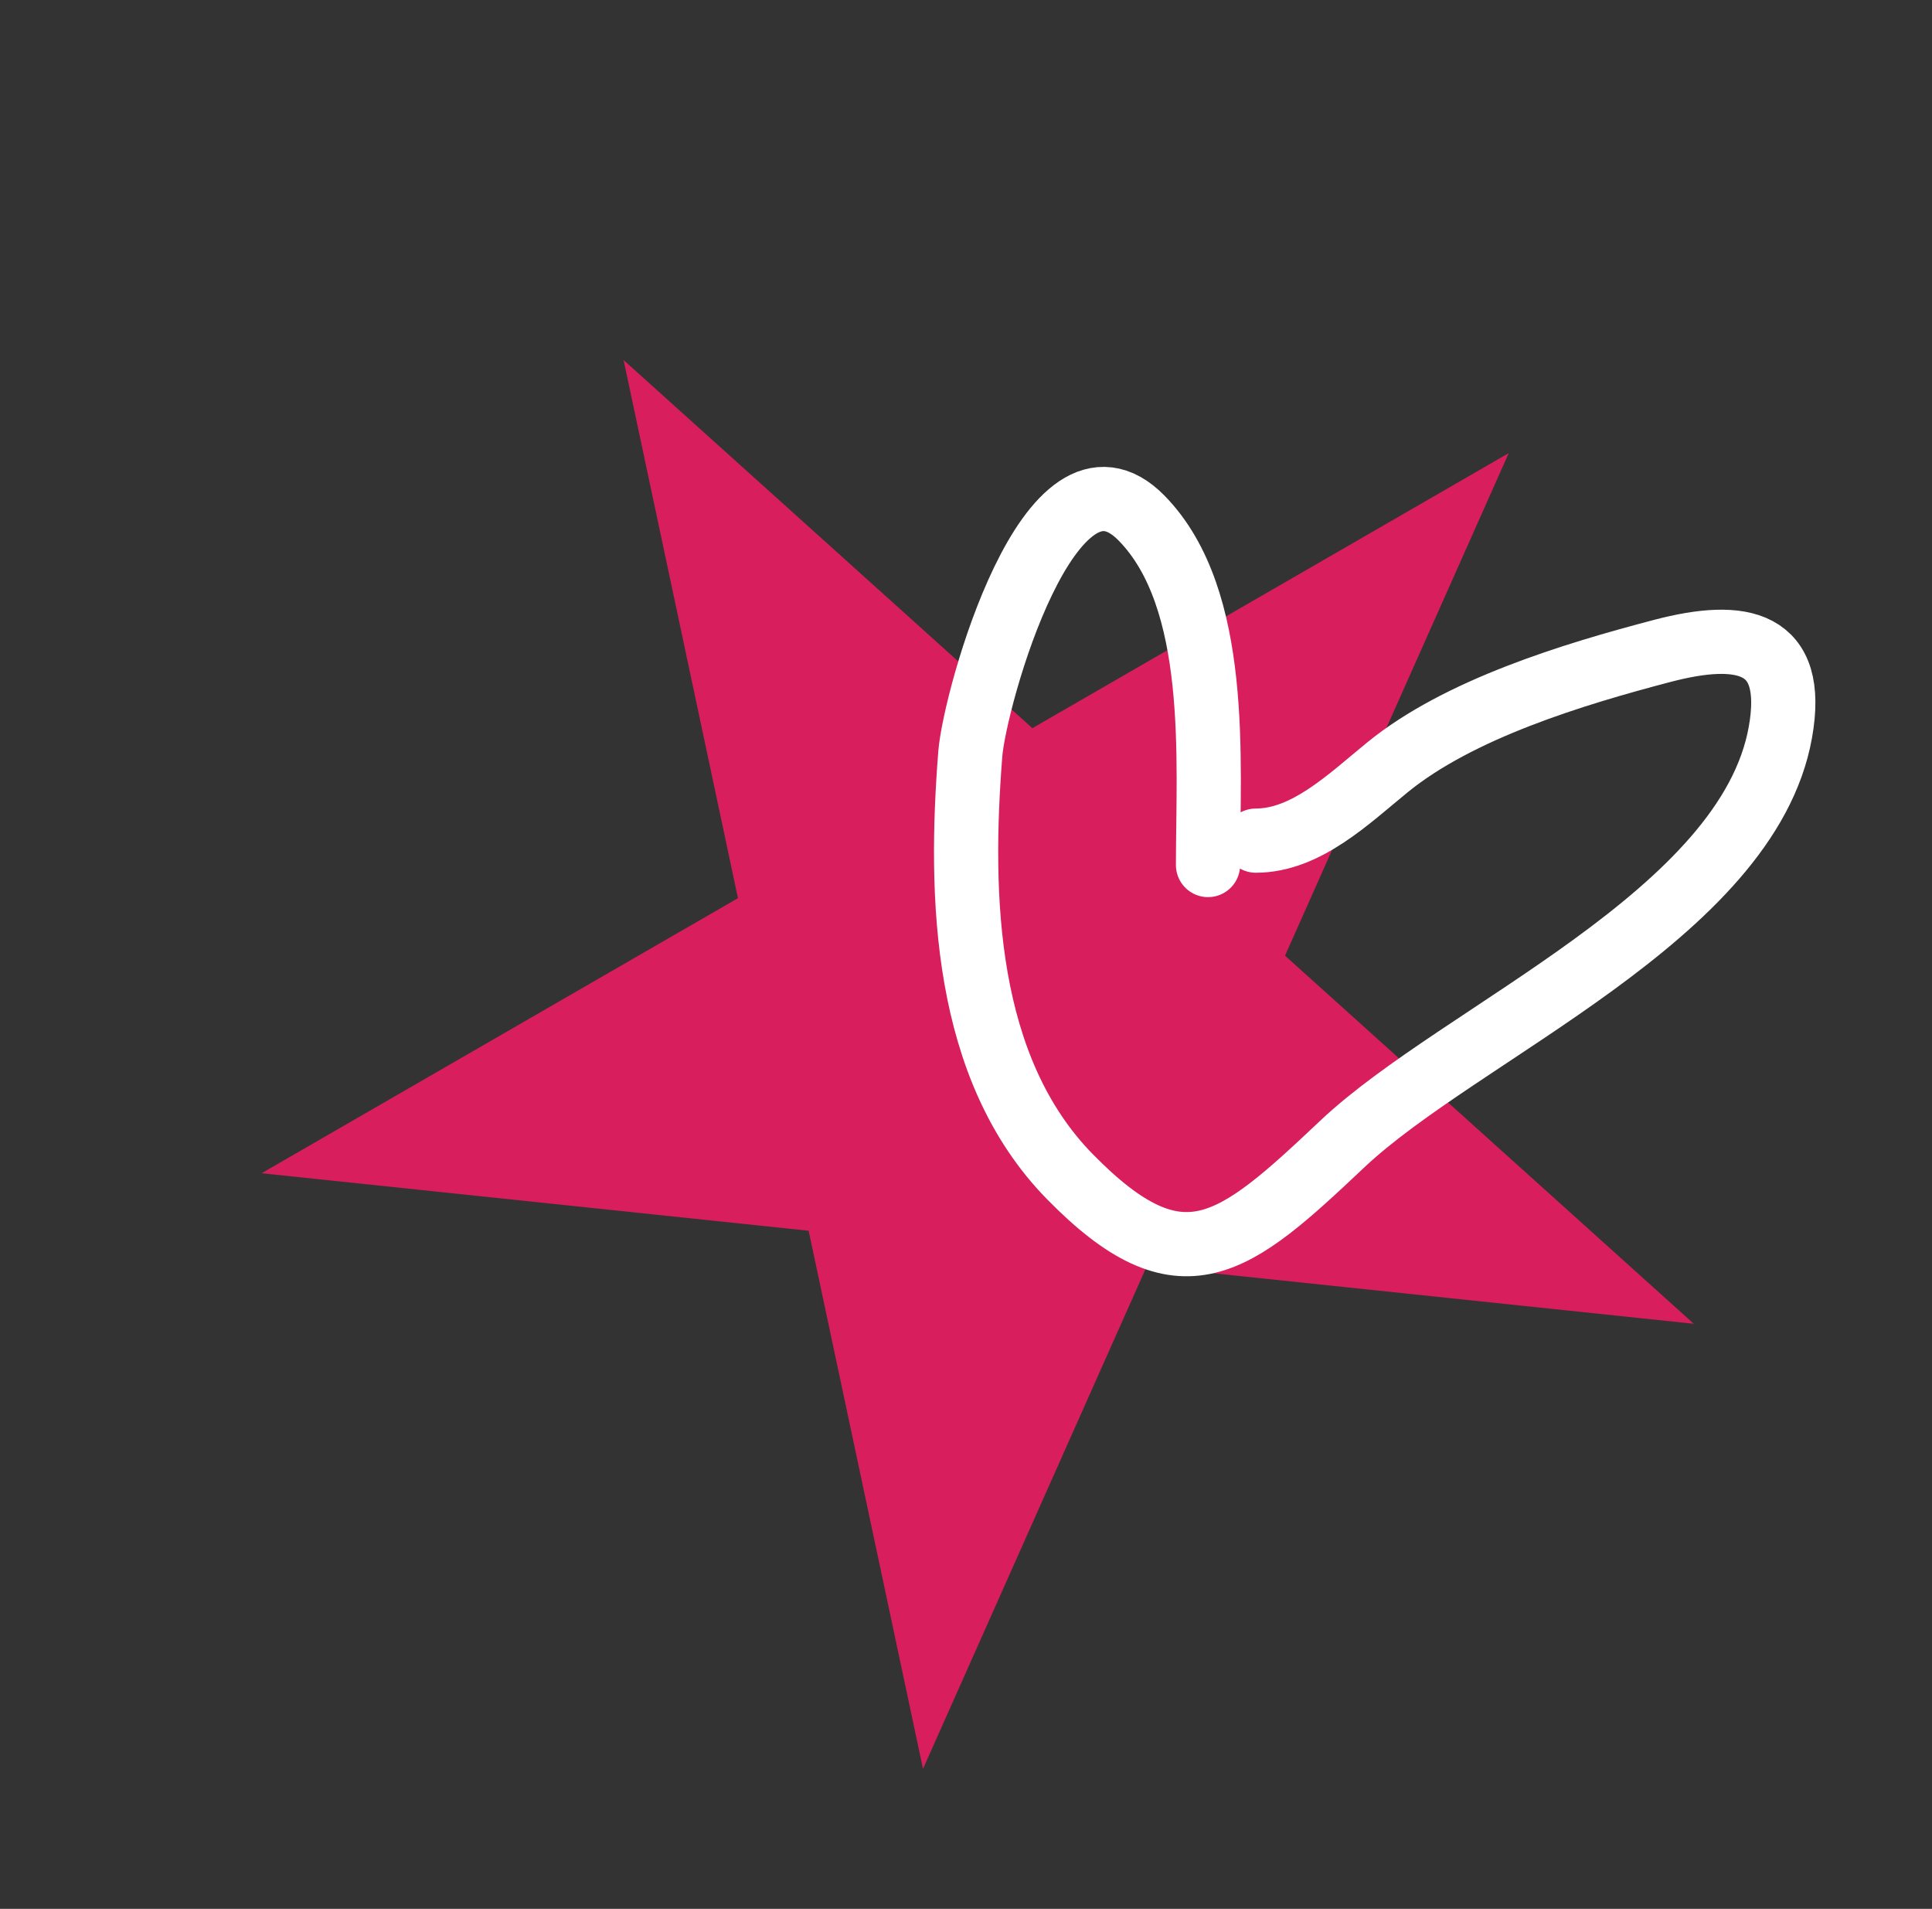 <svg width="331" height="327" viewBox="0 0 331 327" fill="none" xmlns="http://www.w3.org/2000/svg">
<rect x="0" y="0" width="331" height="327" fill="#333333" stroke="none"/>
<path d="M106.837 61.682L176.872 124.742L258.488 77.621L220.157 163.716L290.192 226.776L196.466 216.925L158.135 303.019L138.541 210.837L44.815 200.986L126.431 153.865L106.837 61.682Z" fill="#D81E5C"/>
<path d="M206.963 148.186C206.963 130.347 209.132 102.581 195.586 88.761C179.952 72.811 166.973 119.749 166.235 129.151C164.319 153.593 165.078 182.985 183.3 201.575C202.483 221.146 211.361 213.557 229.943 196.004C250.297 176.776 299.441 156.778 305.027 125.437C307.827 109.723 298.495 107.911 284.777 111.51C269.455 115.529 249.941 121.464 237.679 131.472C231.09 136.85 223.767 144.007 215.153 144.007" stroke="white" stroke-width="11" stroke-linecap="round"/>
</svg>
